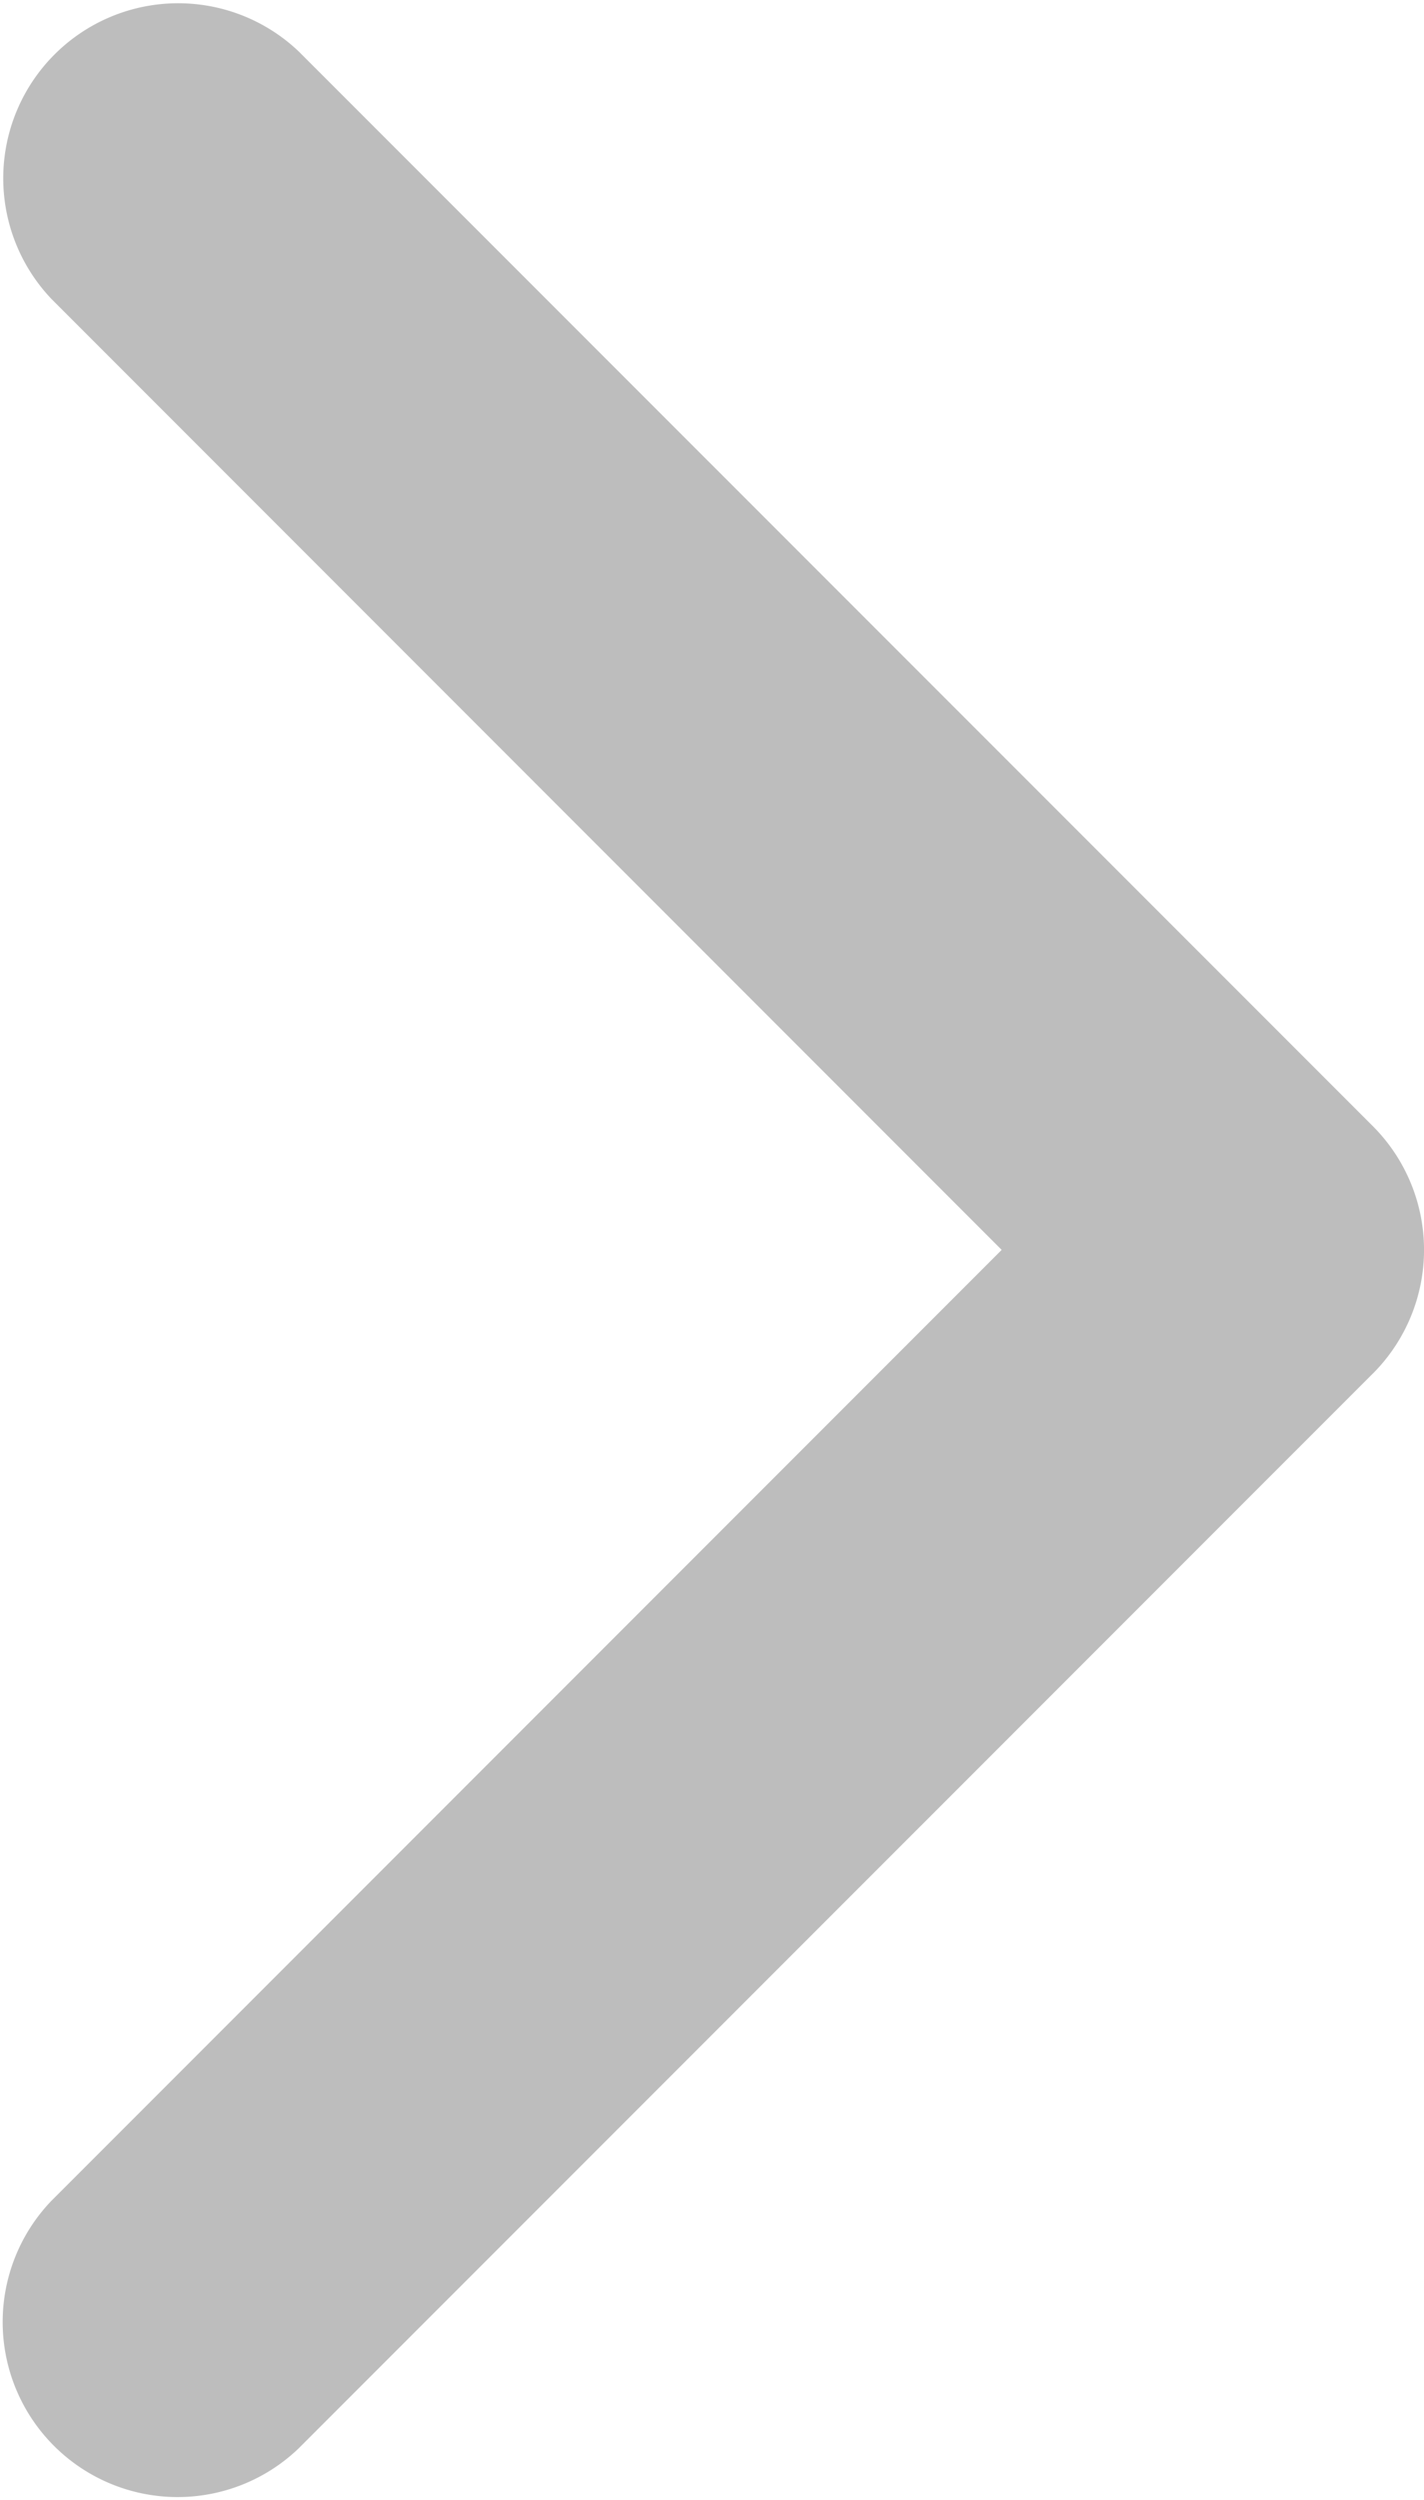 <svg xmlns="http://www.w3.org/2000/svg" viewBox="0 0 257.57 451.85" id="icon-arrow-right" style="fill: #bdbdbd"><path d="M248.3,248.29,54,442.57A31.64,31.64,0,0,1,9.27,397.83L181.18,225.92,9.27,54A31.64,31.64,0,0,1,54,9.27L248.31,203.55a31.64,31.64,0,0,1,0,44.74Z"/></svg>